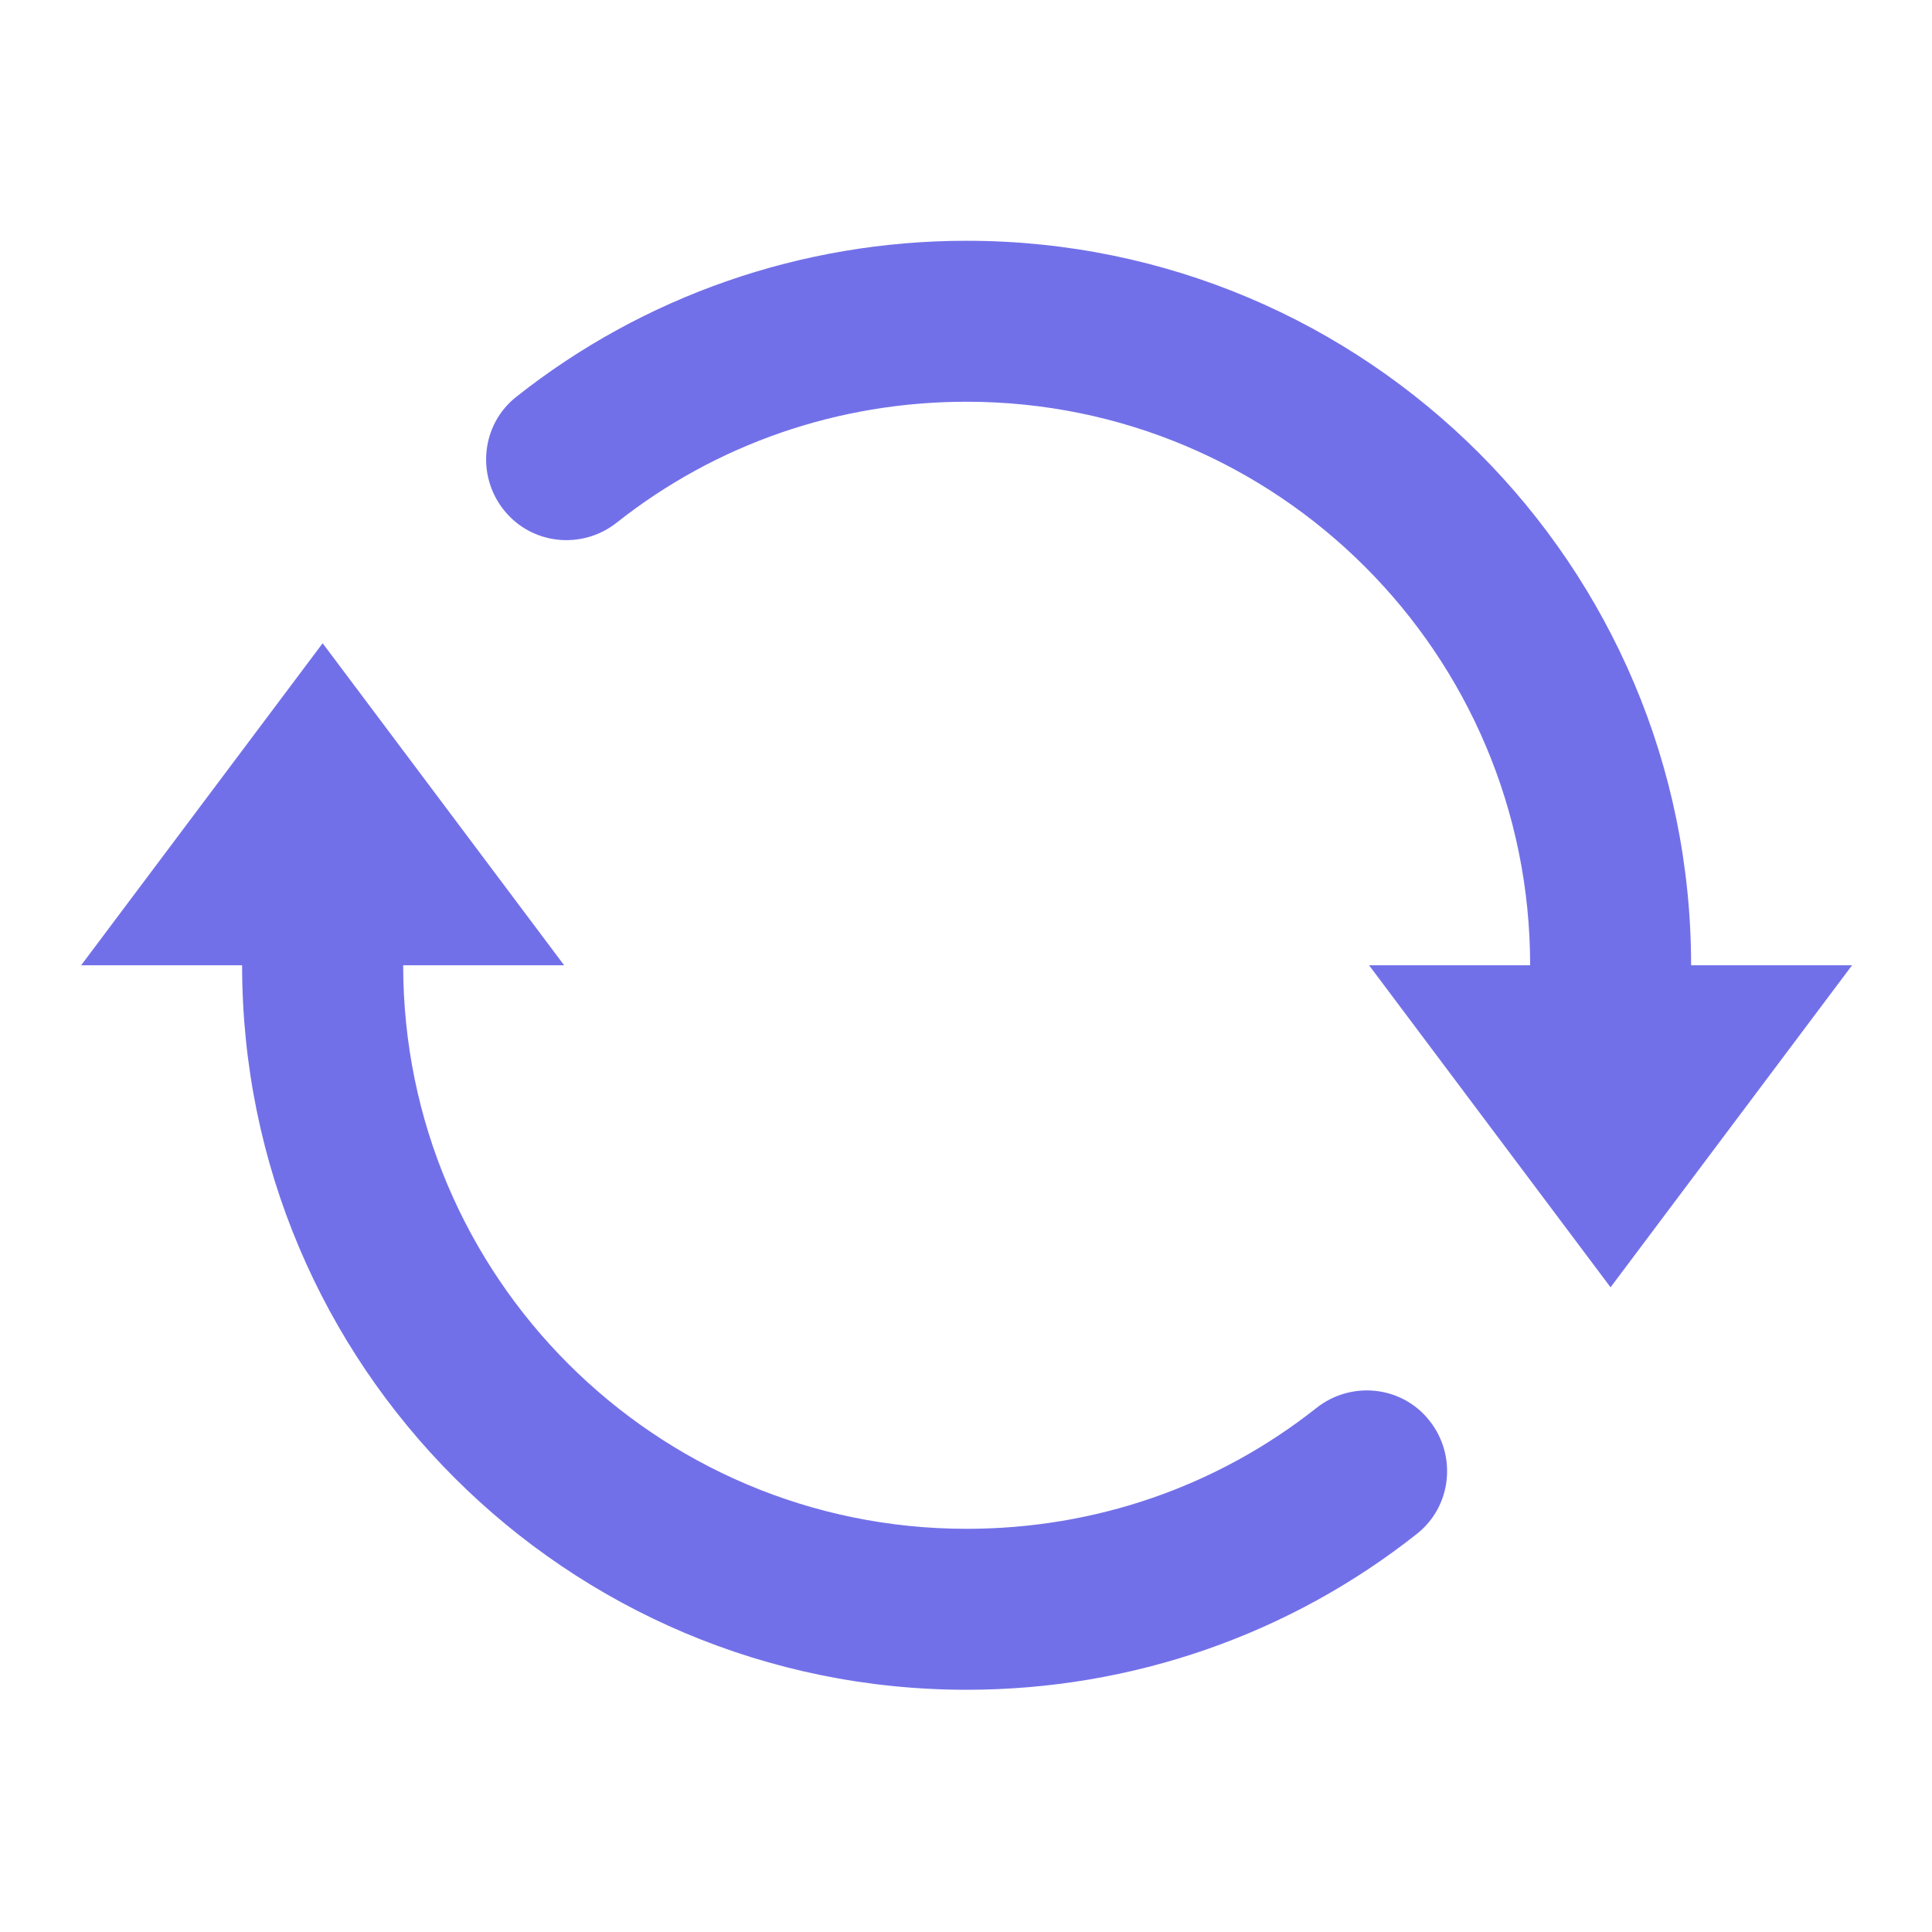 <svg xmlns="http://www.w3.org/2000/svg" width="16" height="16" viewBox="0 0 16 16" fill="none">
  <path d="M8.005 1.994C6.636 1.994 5.328 2.453 4.276 3.286C3.987 3.514 3.943 3.935 4.172 4.223C4.401 4.512 4.821 4.556 5.109 4.327C5.927 3.68 6.939 3.327 8.005 3.327C10.582 3.327 12.672 5.417 12.672 7.994H11.338L13.338 10.661L15.338 7.994H14.005C14.005 4.68 11.319 1.994 8.005 1.994ZM2.672 5.327L0.672 7.994H2.005C2.005 11.308 4.691 13.994 8.005 13.994C9.375 13.994 10.682 13.536 11.735 12.702C12.023 12.474 12.067 12.053 11.838 11.765C11.61 11.476 11.19 11.432 10.901 11.661C10.082 12.309 9.072 12.661 8.005 12.661C5.428 12.661 3.339 10.572 3.339 7.994H4.672L2.672 5.327Z" fill="#7270E8"/>
</svg>
